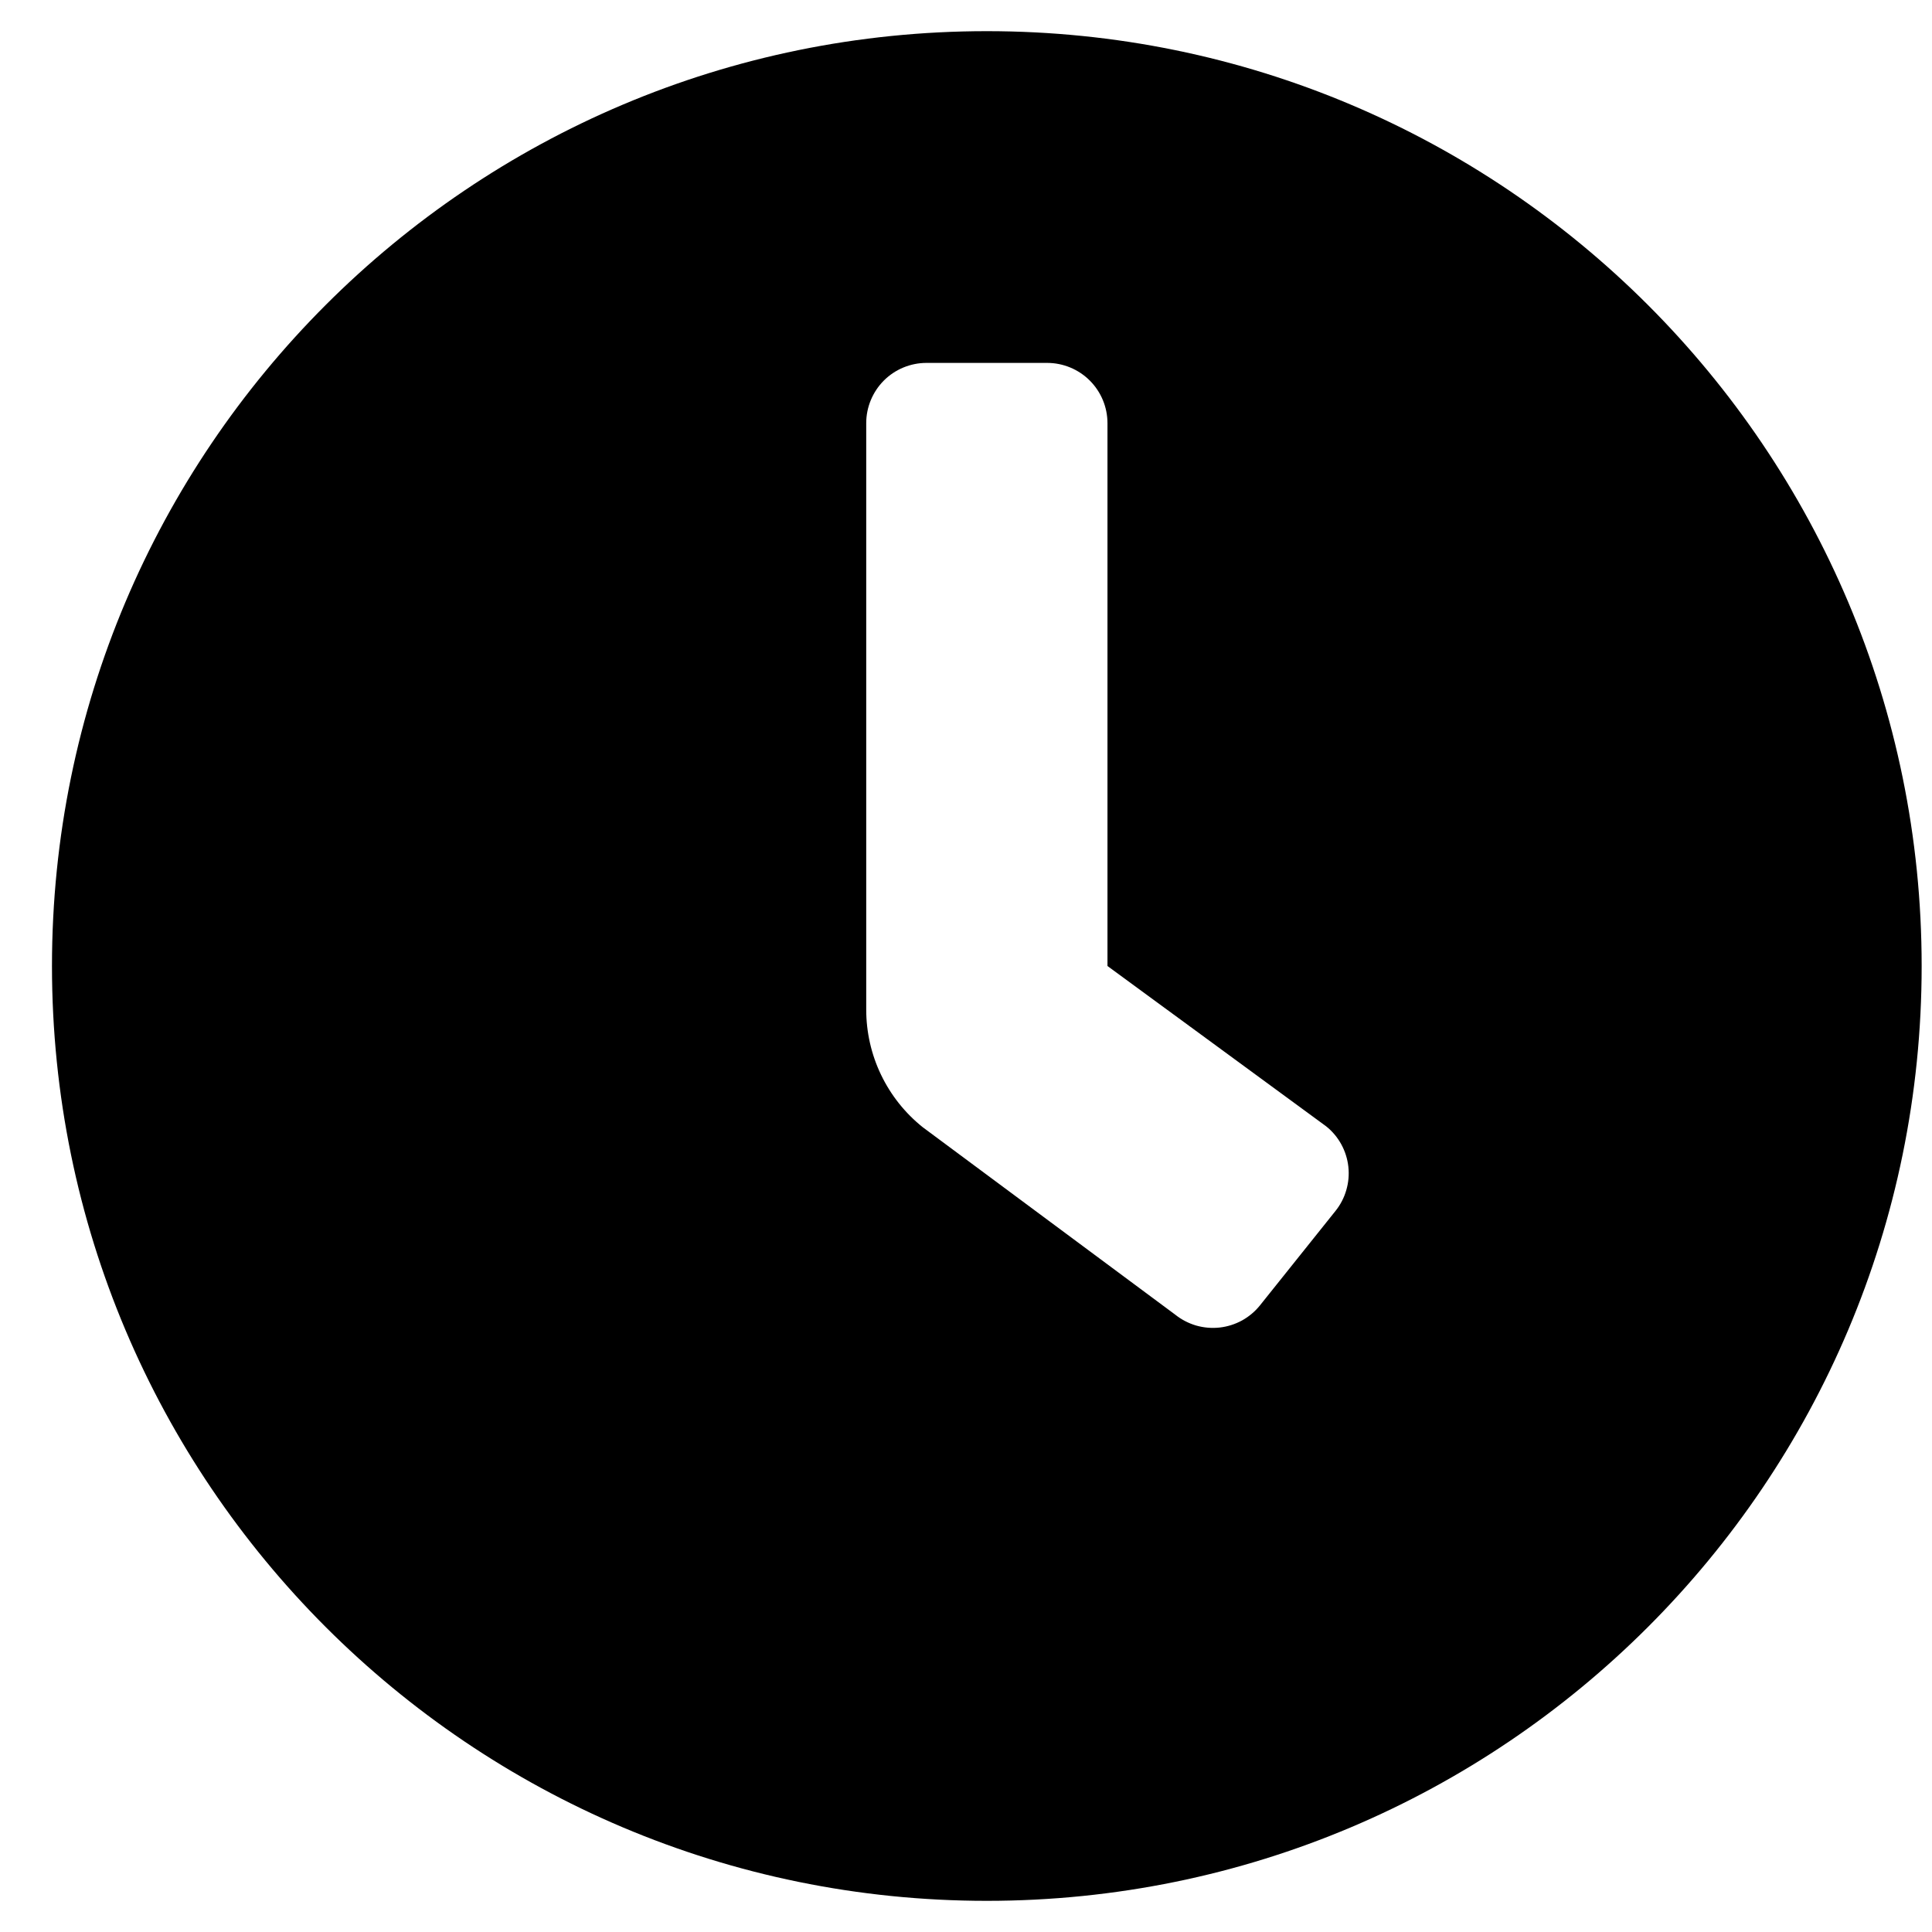 <svg width="31" height="31" viewBox="0 0 31 31" fill="none" xmlns="http://www.w3.org/2000/svg">
<path d="M15.834 0.5C7.548 0.5 0.834 7.214 0.834 15.5C0.834 23.786 7.548 30.5 15.834 30.5C24.12 30.5 30.834 23.786 30.834 15.5C30.834 7.214 24.12 0.5 15.834 0.5ZM21.428 19.431L20.218 20.944C20.139 21.043 20.041 21.125 19.93 21.187C19.818 21.248 19.696 21.287 19.57 21.301C19.443 21.315 19.316 21.304 19.193 21.269C19.071 21.233 18.957 21.174 18.858 21.095L14.806 18.087C14.523 17.861 14.294 17.573 14.137 17.246C13.98 16.919 13.899 16.561 13.899 16.199V6.79C13.899 6.534 14.001 6.288 14.182 6.106C14.363 5.925 14.61 5.823 14.866 5.823H16.802C17.058 5.823 17.305 5.925 17.486 6.106C17.668 6.288 17.77 6.534 17.77 6.79V15.5L21.277 18.071C21.377 18.15 21.459 18.248 21.521 18.36C21.582 18.471 21.621 18.593 21.635 18.72C21.649 18.846 21.638 18.974 21.602 19.096C21.567 19.218 21.508 19.332 21.428 19.431Z" fill="black"/>
</svg>
